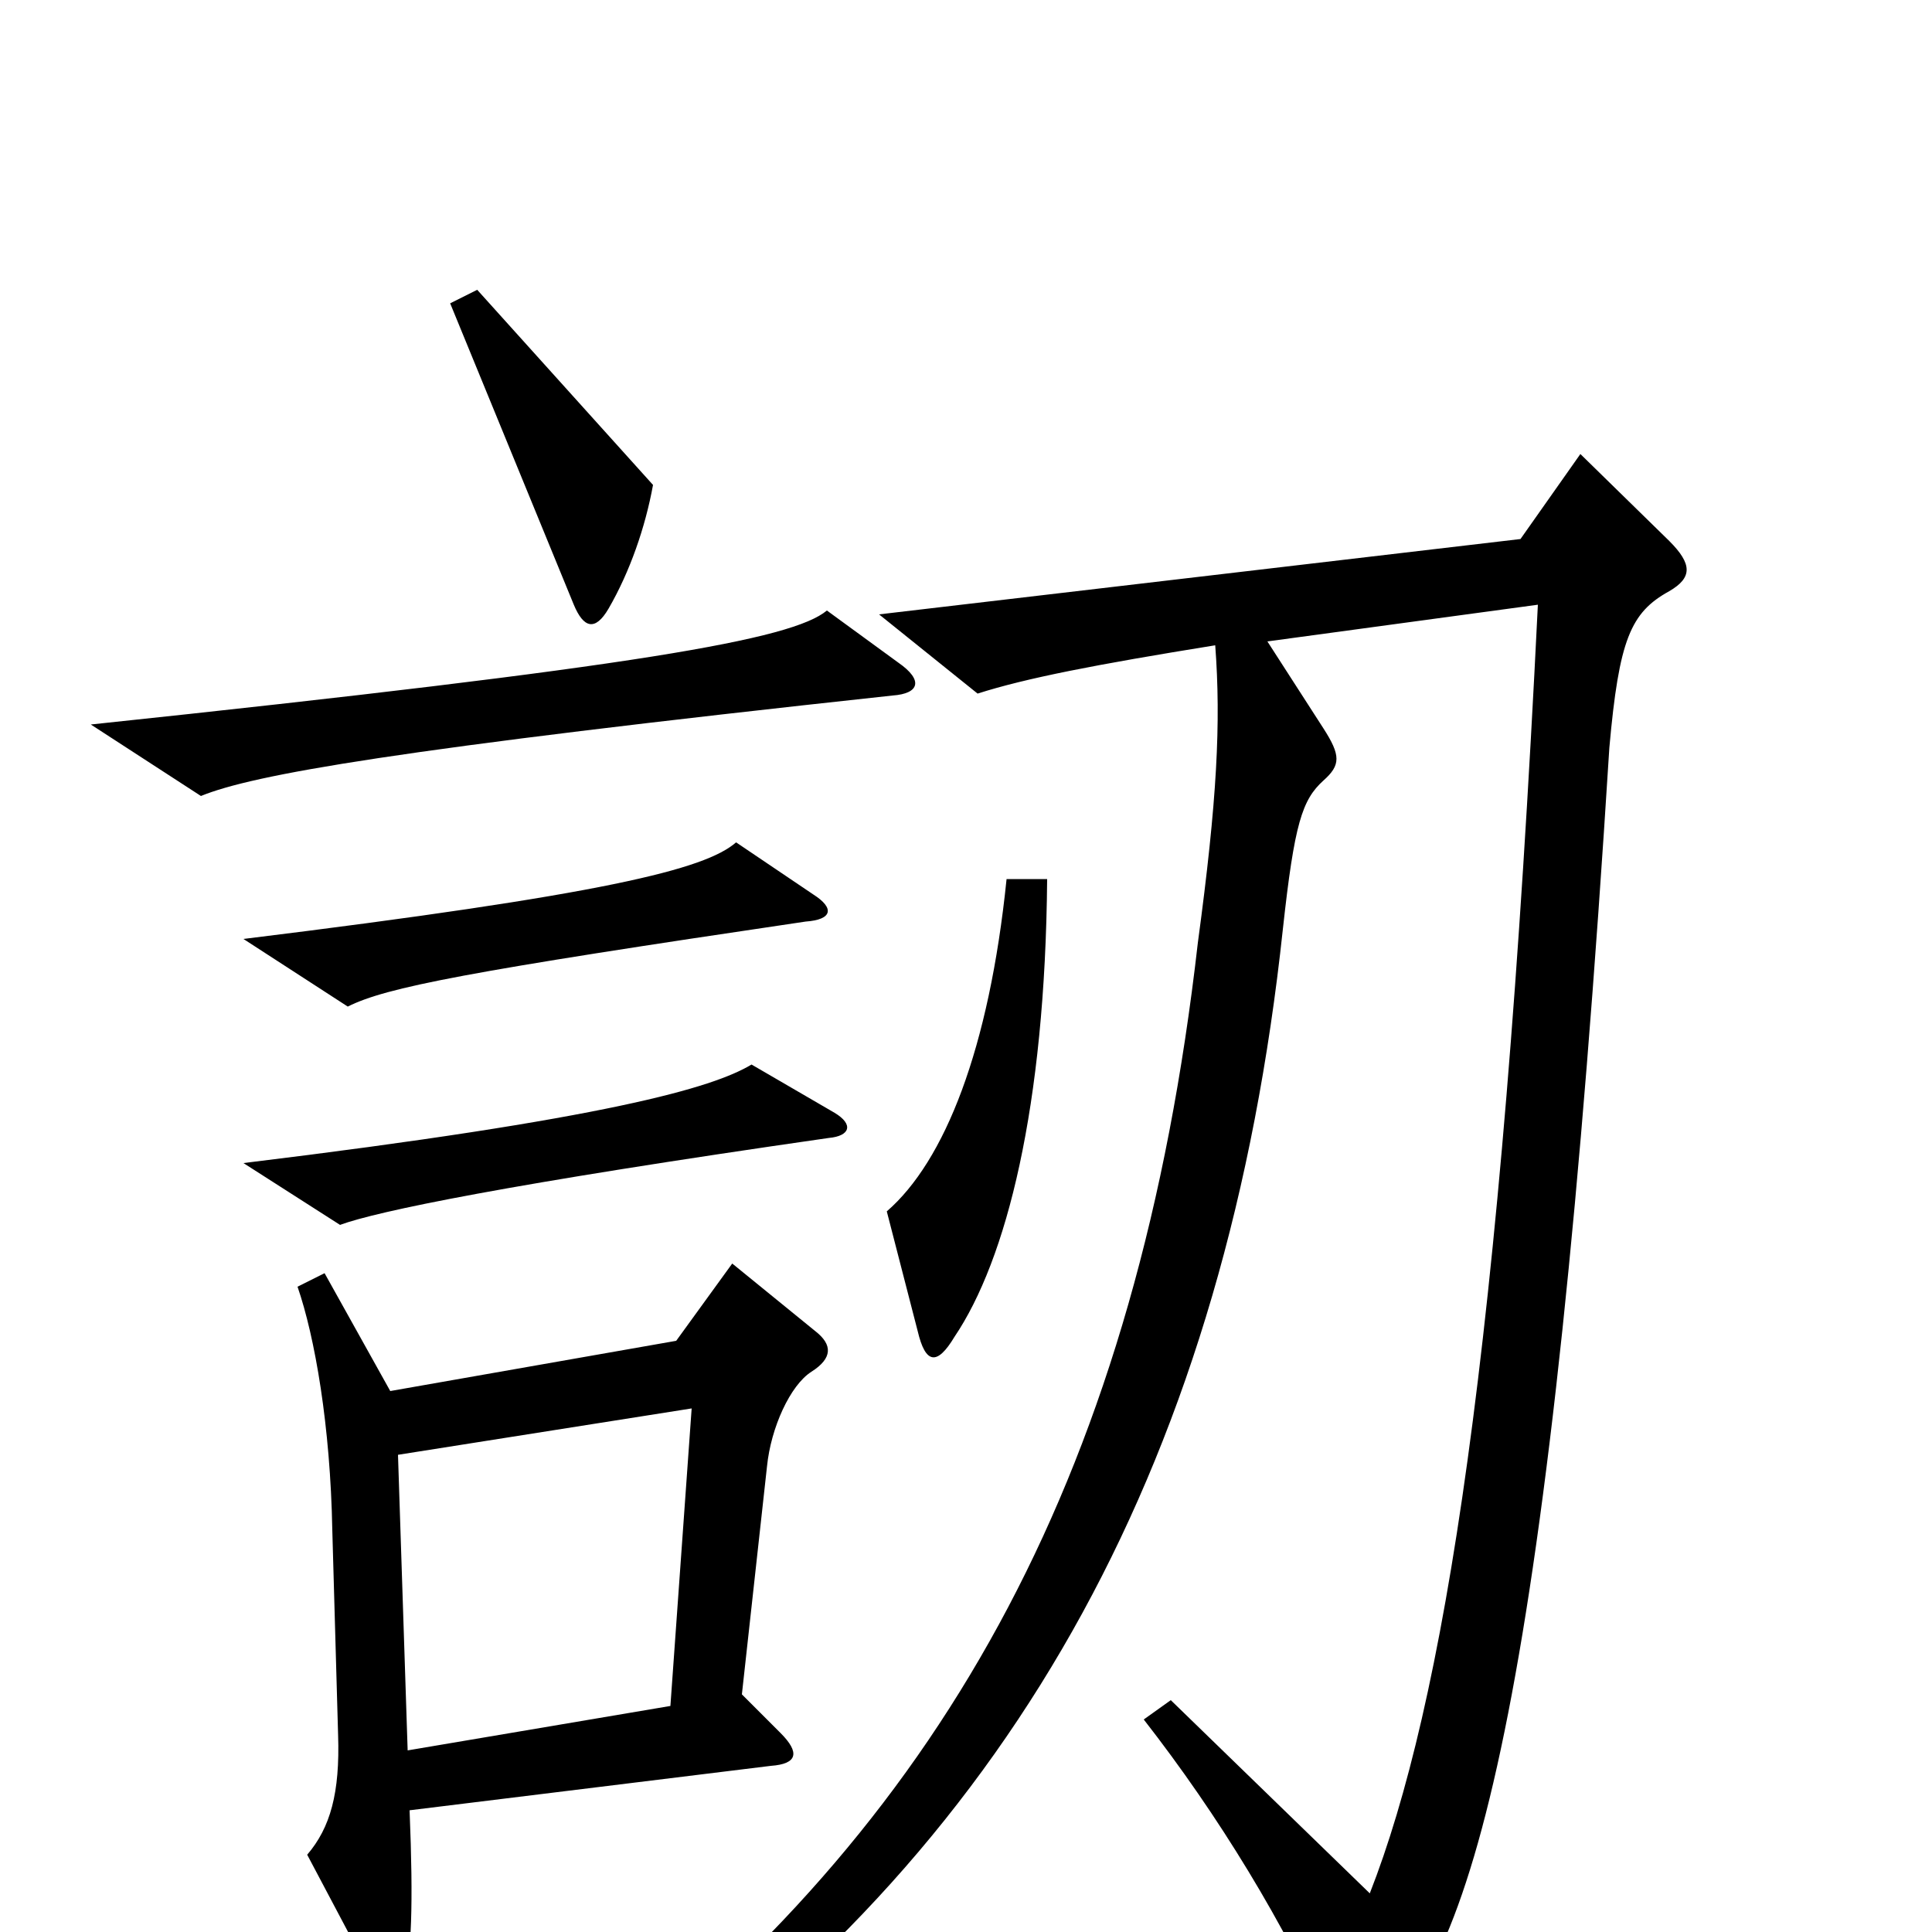 <svg xmlns="http://www.w3.org/2000/svg" viewBox="0 -1000 1000 1000">
	<path fill="#000000" d="M338 -749L247 -850L233 -843L297 -687C302 -675 308 -673 315 -685C326 -704 334 -727 338 -749ZM465 -657L428 -684C410 -669 331 -655 47 -625L104 -588C131 -599 203 -612 462 -640C476 -641 478 -648 465 -657ZM421 -537L381 -564C365 -550 313 -537 126 -514L180 -479C200 -489 241 -497 417 -523C431 -524 432 -530 421 -537ZM542 -545H521C512 -457 489 -399 459 -373L475 -311C479 -294 485 -293 494 -308C521 -348 541 -427 542 -545ZM432 -424L389 -449C369 -437 315 -421 126 -398L176 -366C195 -373 262 -387 429 -411C440 -412 442 -418 432 -424ZM864 -694C876 -701 876 -708 864 -720L818 -765L787 -721L455 -682L506 -641C531 -649 567 -656 629 -666C632 -626 630 -586 620 -512C589 -240 491 -63 314 77L329 92C528 -50 635 -248 664 -519C670 -574 674 -586 685 -596C694 -604 694 -609 685 -623L656 -668L796 -687C777 -299 747 -117 709 -20L606 -120L592 -110C631 -60 665 -4 689 50C694 62 699 64 711 55C764 19 803 -135 833 -613C838 -669 844 -683 864 -694ZM422 -311L379 -346L350 -306L202 -280L168 -341L154 -334C163 -308 171 -262 172 -208L175 -102C176 -72 171 -54 159 -40L195 28C200 38 205 38 209 26C213 12 214 -14 212 -63L399 -86C413 -87 414 -93 404 -103L384 -123L397 -241C399 -261 409 -283 420 -290C431 -297 431 -304 422 -311ZM358 -271L347 -117L211 -94L206 -247Z"/>
</svg>